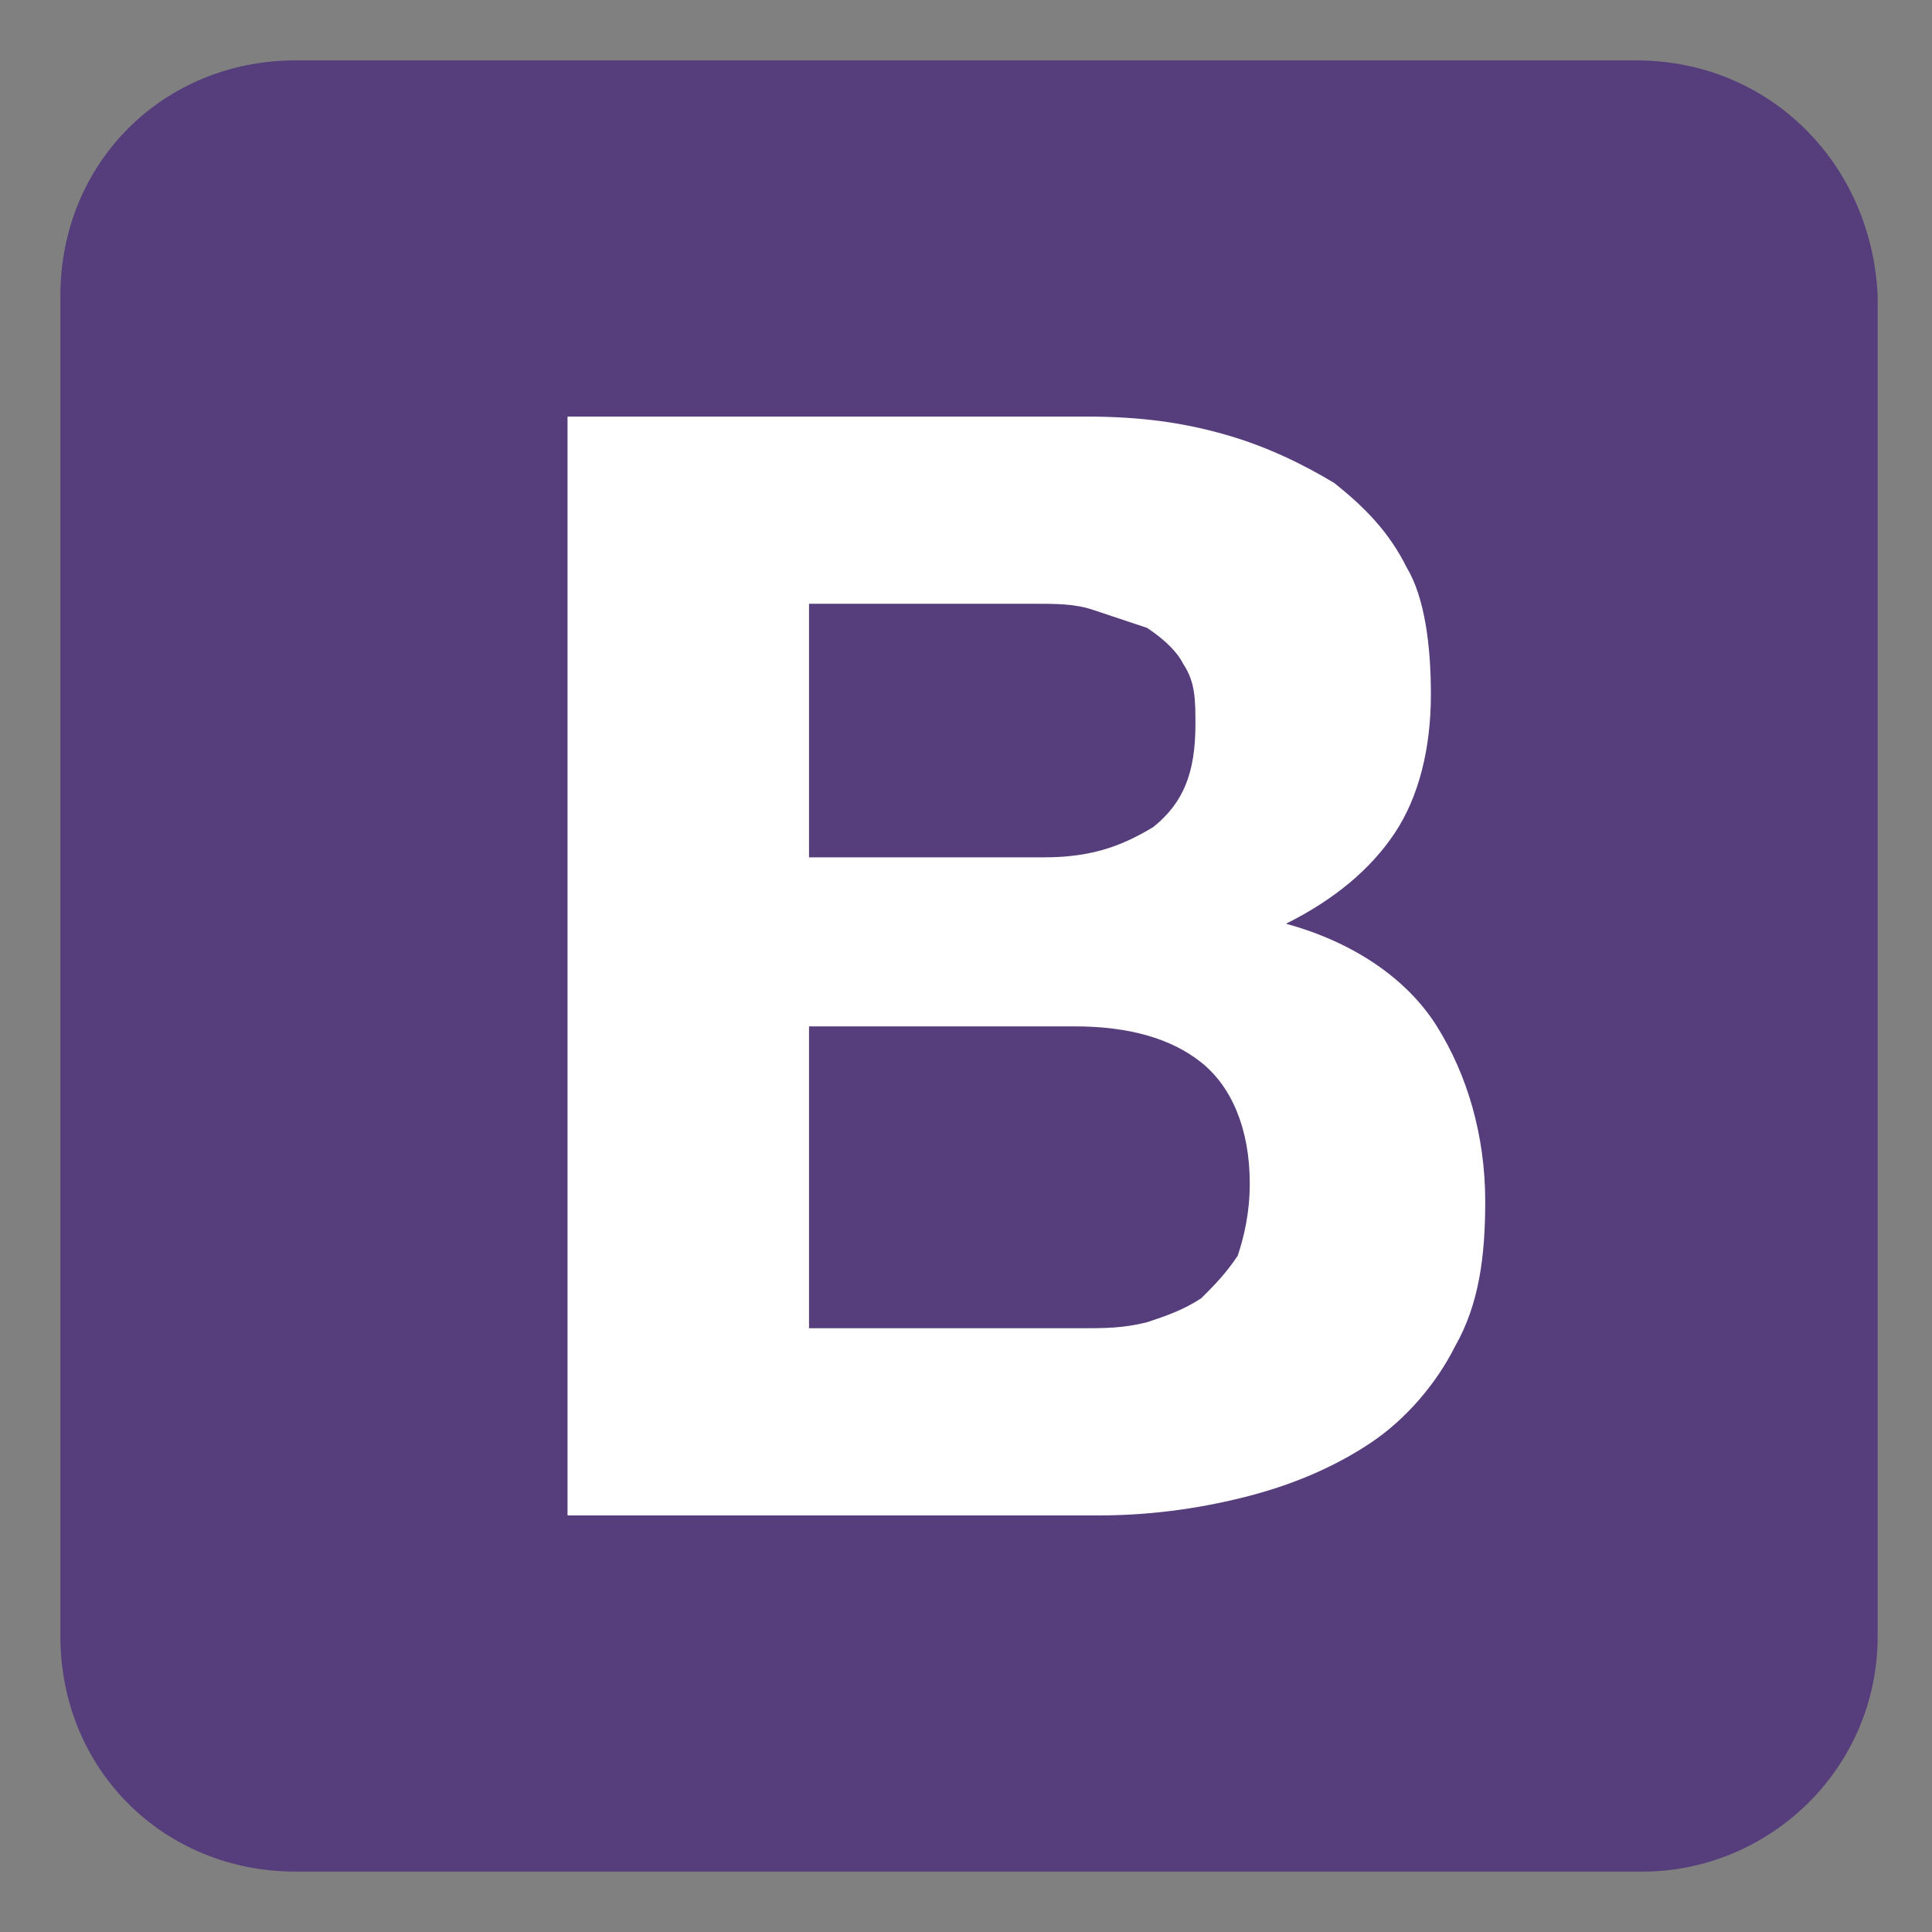 <?xml version="1.0" encoding="utf-8"?>
<!-- Generator: Adobe Illustrator 22.0.1, SVG Export Plug-In . SVG Version: 6.00 Build 0)  -->
<svg version="1.1" id="Слой_1" xmlns="http://www.w3.org/2000/svg" xmlns:xlink="http://www.w3.org/1999/xlink" x="0px" y="0px"
	 viewBox="0 0 32 32" style="enable-background:new 0 0 32 32;" xml:space="preserve">
<rect x="0" y="0" width="32" height="32" fill="#808080" stroke="none"/>
<style type="text/css">
	.st0{fill:#563D7C;}
	.st1{fill:#FFFFFF;}
</style>
<g>
	<path class="st0" d="M1,27.1C1,29.3,2.7,31,4.9,31h22.3c2.1,0,3.9-1.7,3.9-3.9V4.9C31,2.7,29.3,1,27.1,1H4.9C2.7,1,1,2.7,1,4.9
		V27.1z"/>
	<path class="st1" d="M13.4,14.3V10h3.7c0.4,0,0.7,0,1,0.1c0.3,0.1,0.6,0.2,0.9,0.3c0.3,0.2,0.5,0.4,0.6,0.6c0.2,0.3,0.2,0.6,0.2,1
		c0,0.8-0.2,1.3-0.7,1.7c-0.5,0.3-1,0.5-1.8,0.5H13.4L13.4,14.3z M9.4,6.9v18.2h8.8c0.8,0,1.6-0.1,2.4-0.3c0.8-0.2,1.5-0.5,2.1-0.9
		c0.6-0.4,1.1-1,1.4-1.6c0.4-0.7,0.5-1.5,0.5-2.4c0-1.1-0.3-2.1-0.8-2.9s-1.4-1.4-2.5-1.7c0.8-0.4,1.4-0.9,1.8-1.5
		c0.4-0.6,0.6-1.4,0.6-2.3c0-0.8-0.1-1.6-0.4-2.1c-0.3-0.6-0.7-1-1.2-1.4c-0.5-0.3-1.1-0.6-1.8-0.8C19.6,7,18.9,6.9,18,6.9H9.4
		L9.4,6.9z M13.4,22v-5h4.4c0.9,0,1.6,0.2,2.1,0.6c0.5,0.4,0.8,1.1,0.8,2c0,0.5-0.1,0.9-0.2,1.2c-0.2,0.3-0.4,0.5-0.6,0.7
		c-0.3,0.2-0.6,0.3-0.9,0.4c-0.4,0.1-0.7,0.1-1.1,0.1H13.4L13.4,22z"/>
</g>
</svg>
